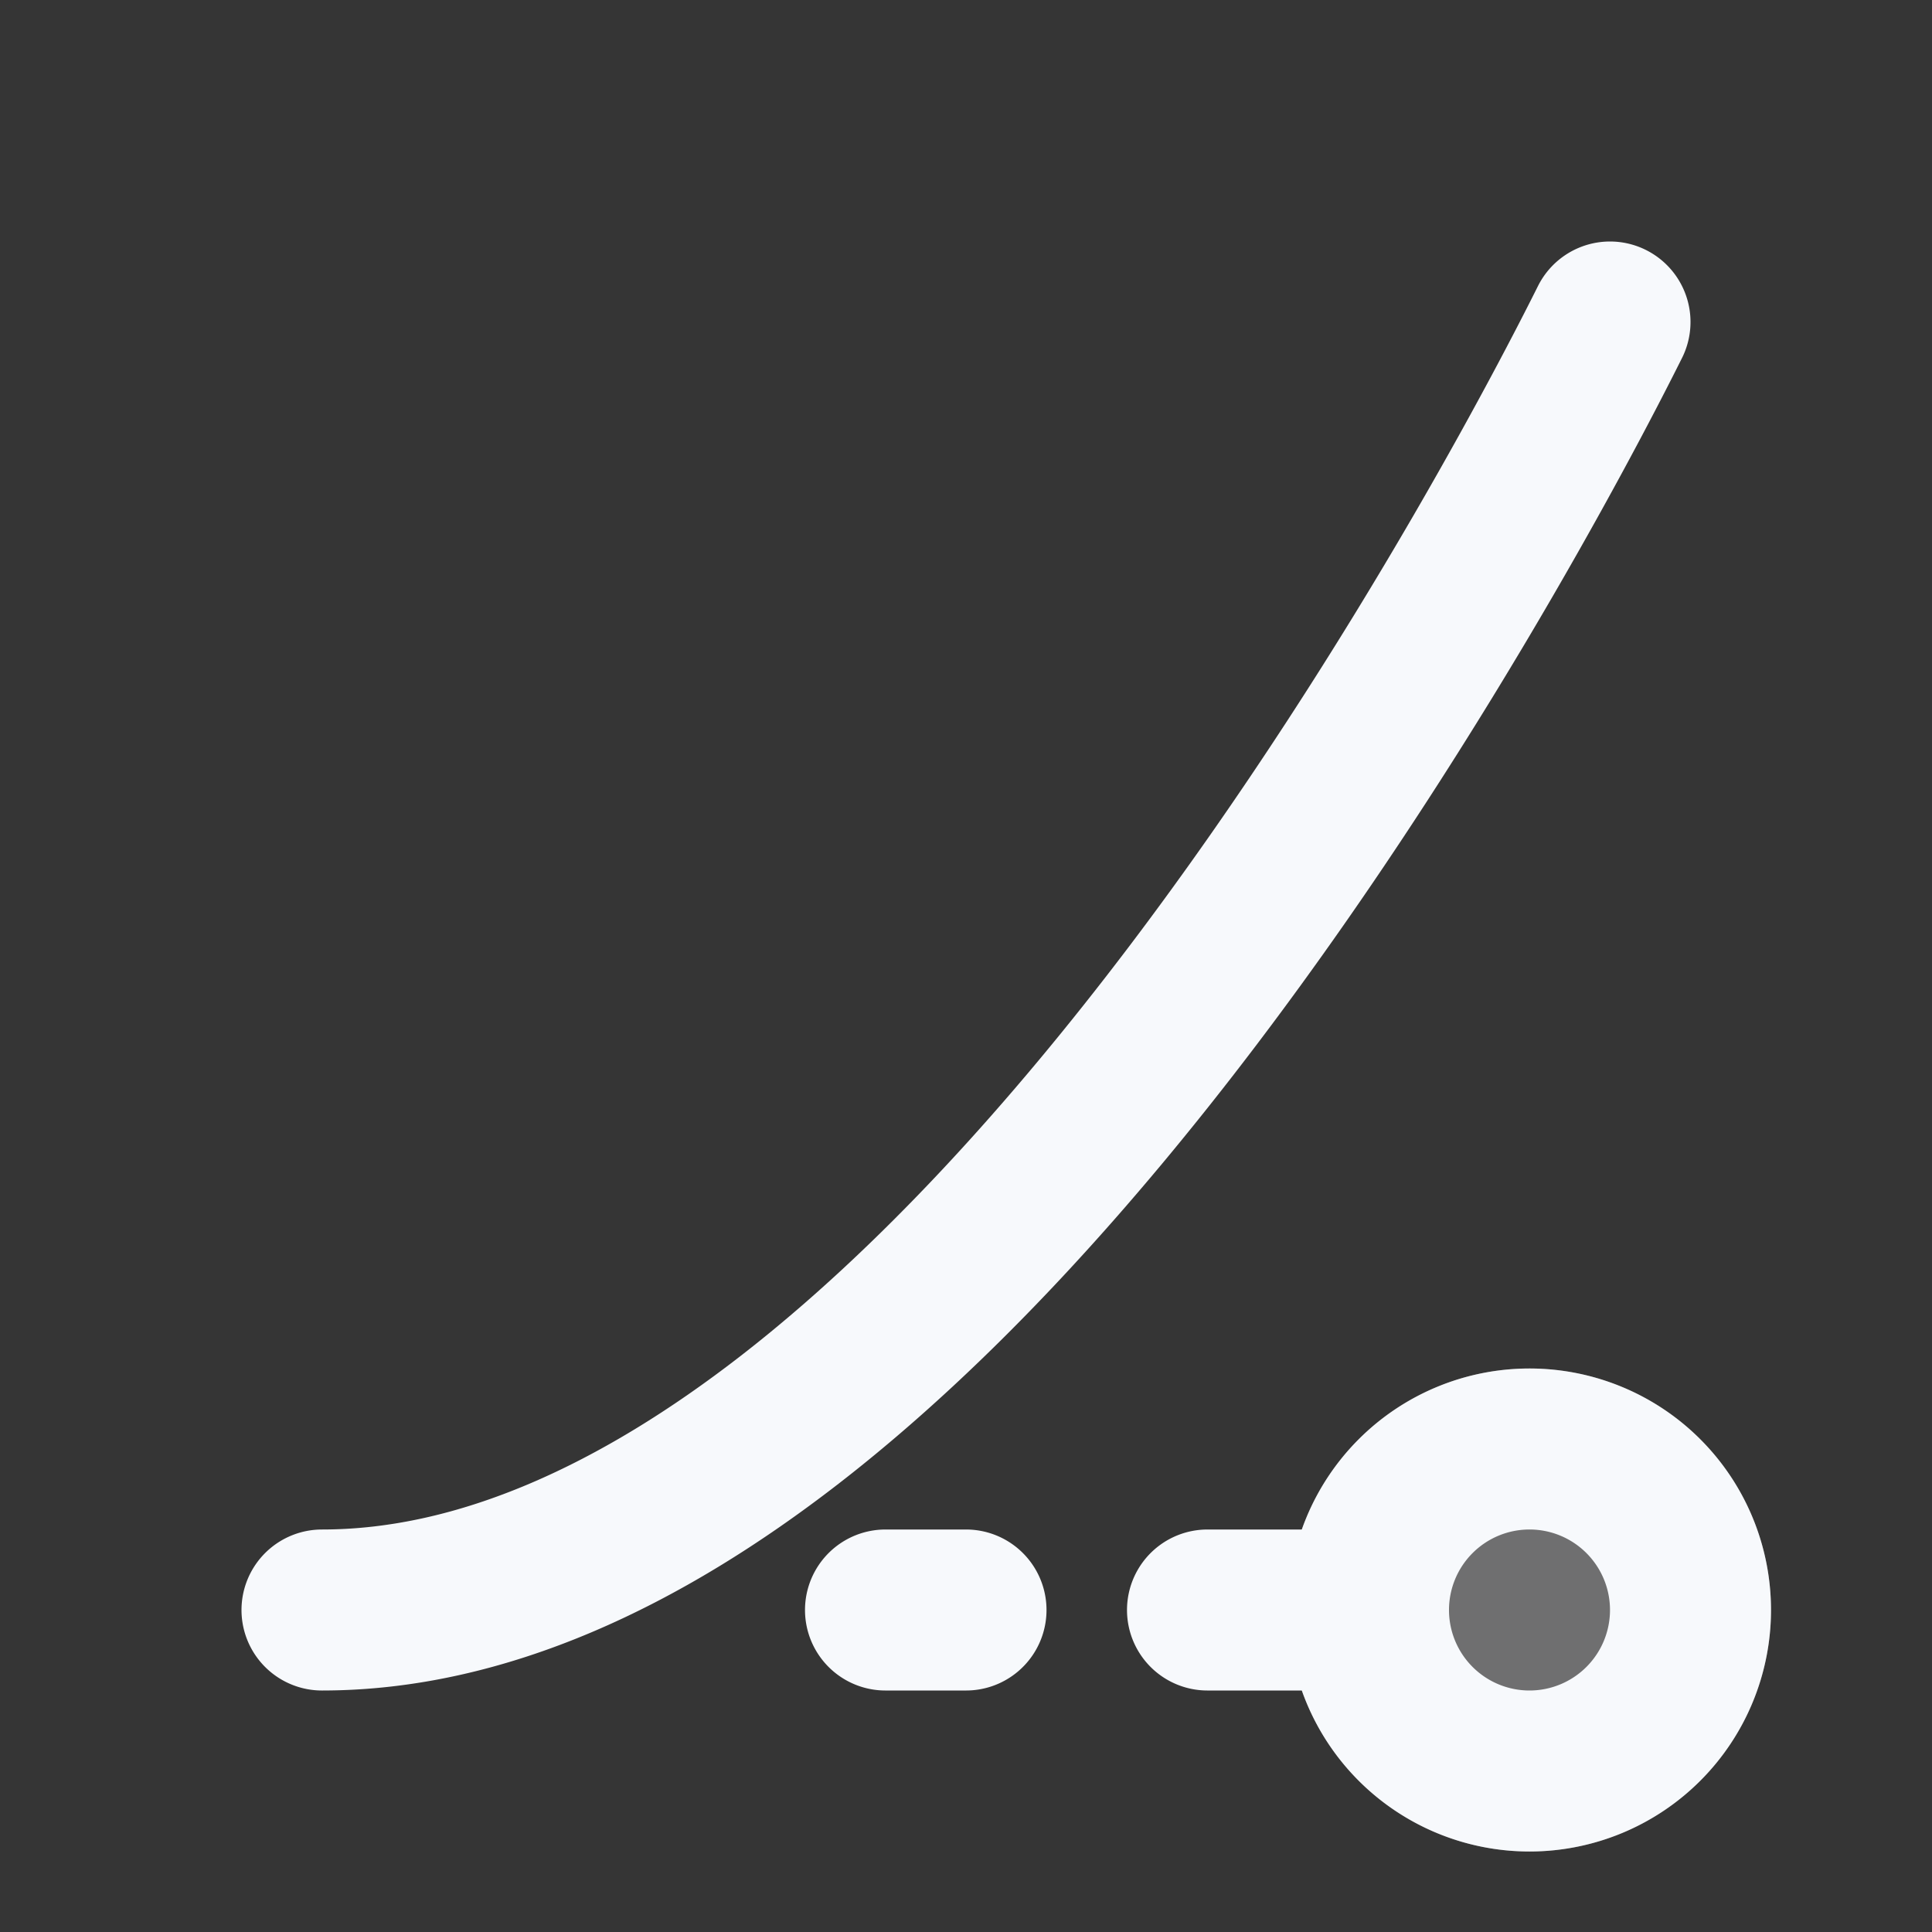 <svg xmlns="http://www.w3.org/2000/svg" width="24" height="24" fill="none"><rect width="100%" height="100%" fill="#333333" stroke="none"/><path fill="#fff" fill-opacity=".01" d="M24 0v24H0V0z"/><path fill="#F7F9FC" d="M22 20a3 3 0 1 1-6 0 3 3 0 0 1 6 0" opacity=".3"/><path stroke="#F7F9FC" stroke-linecap="round" stroke-width="2" d="M20 4c-.5 1-8 16-16 16m13 0a2 2 0 1 0 4 0 2 2 0 0 0-4 0Zm0 0h-2m-4 0h1"/></svg>